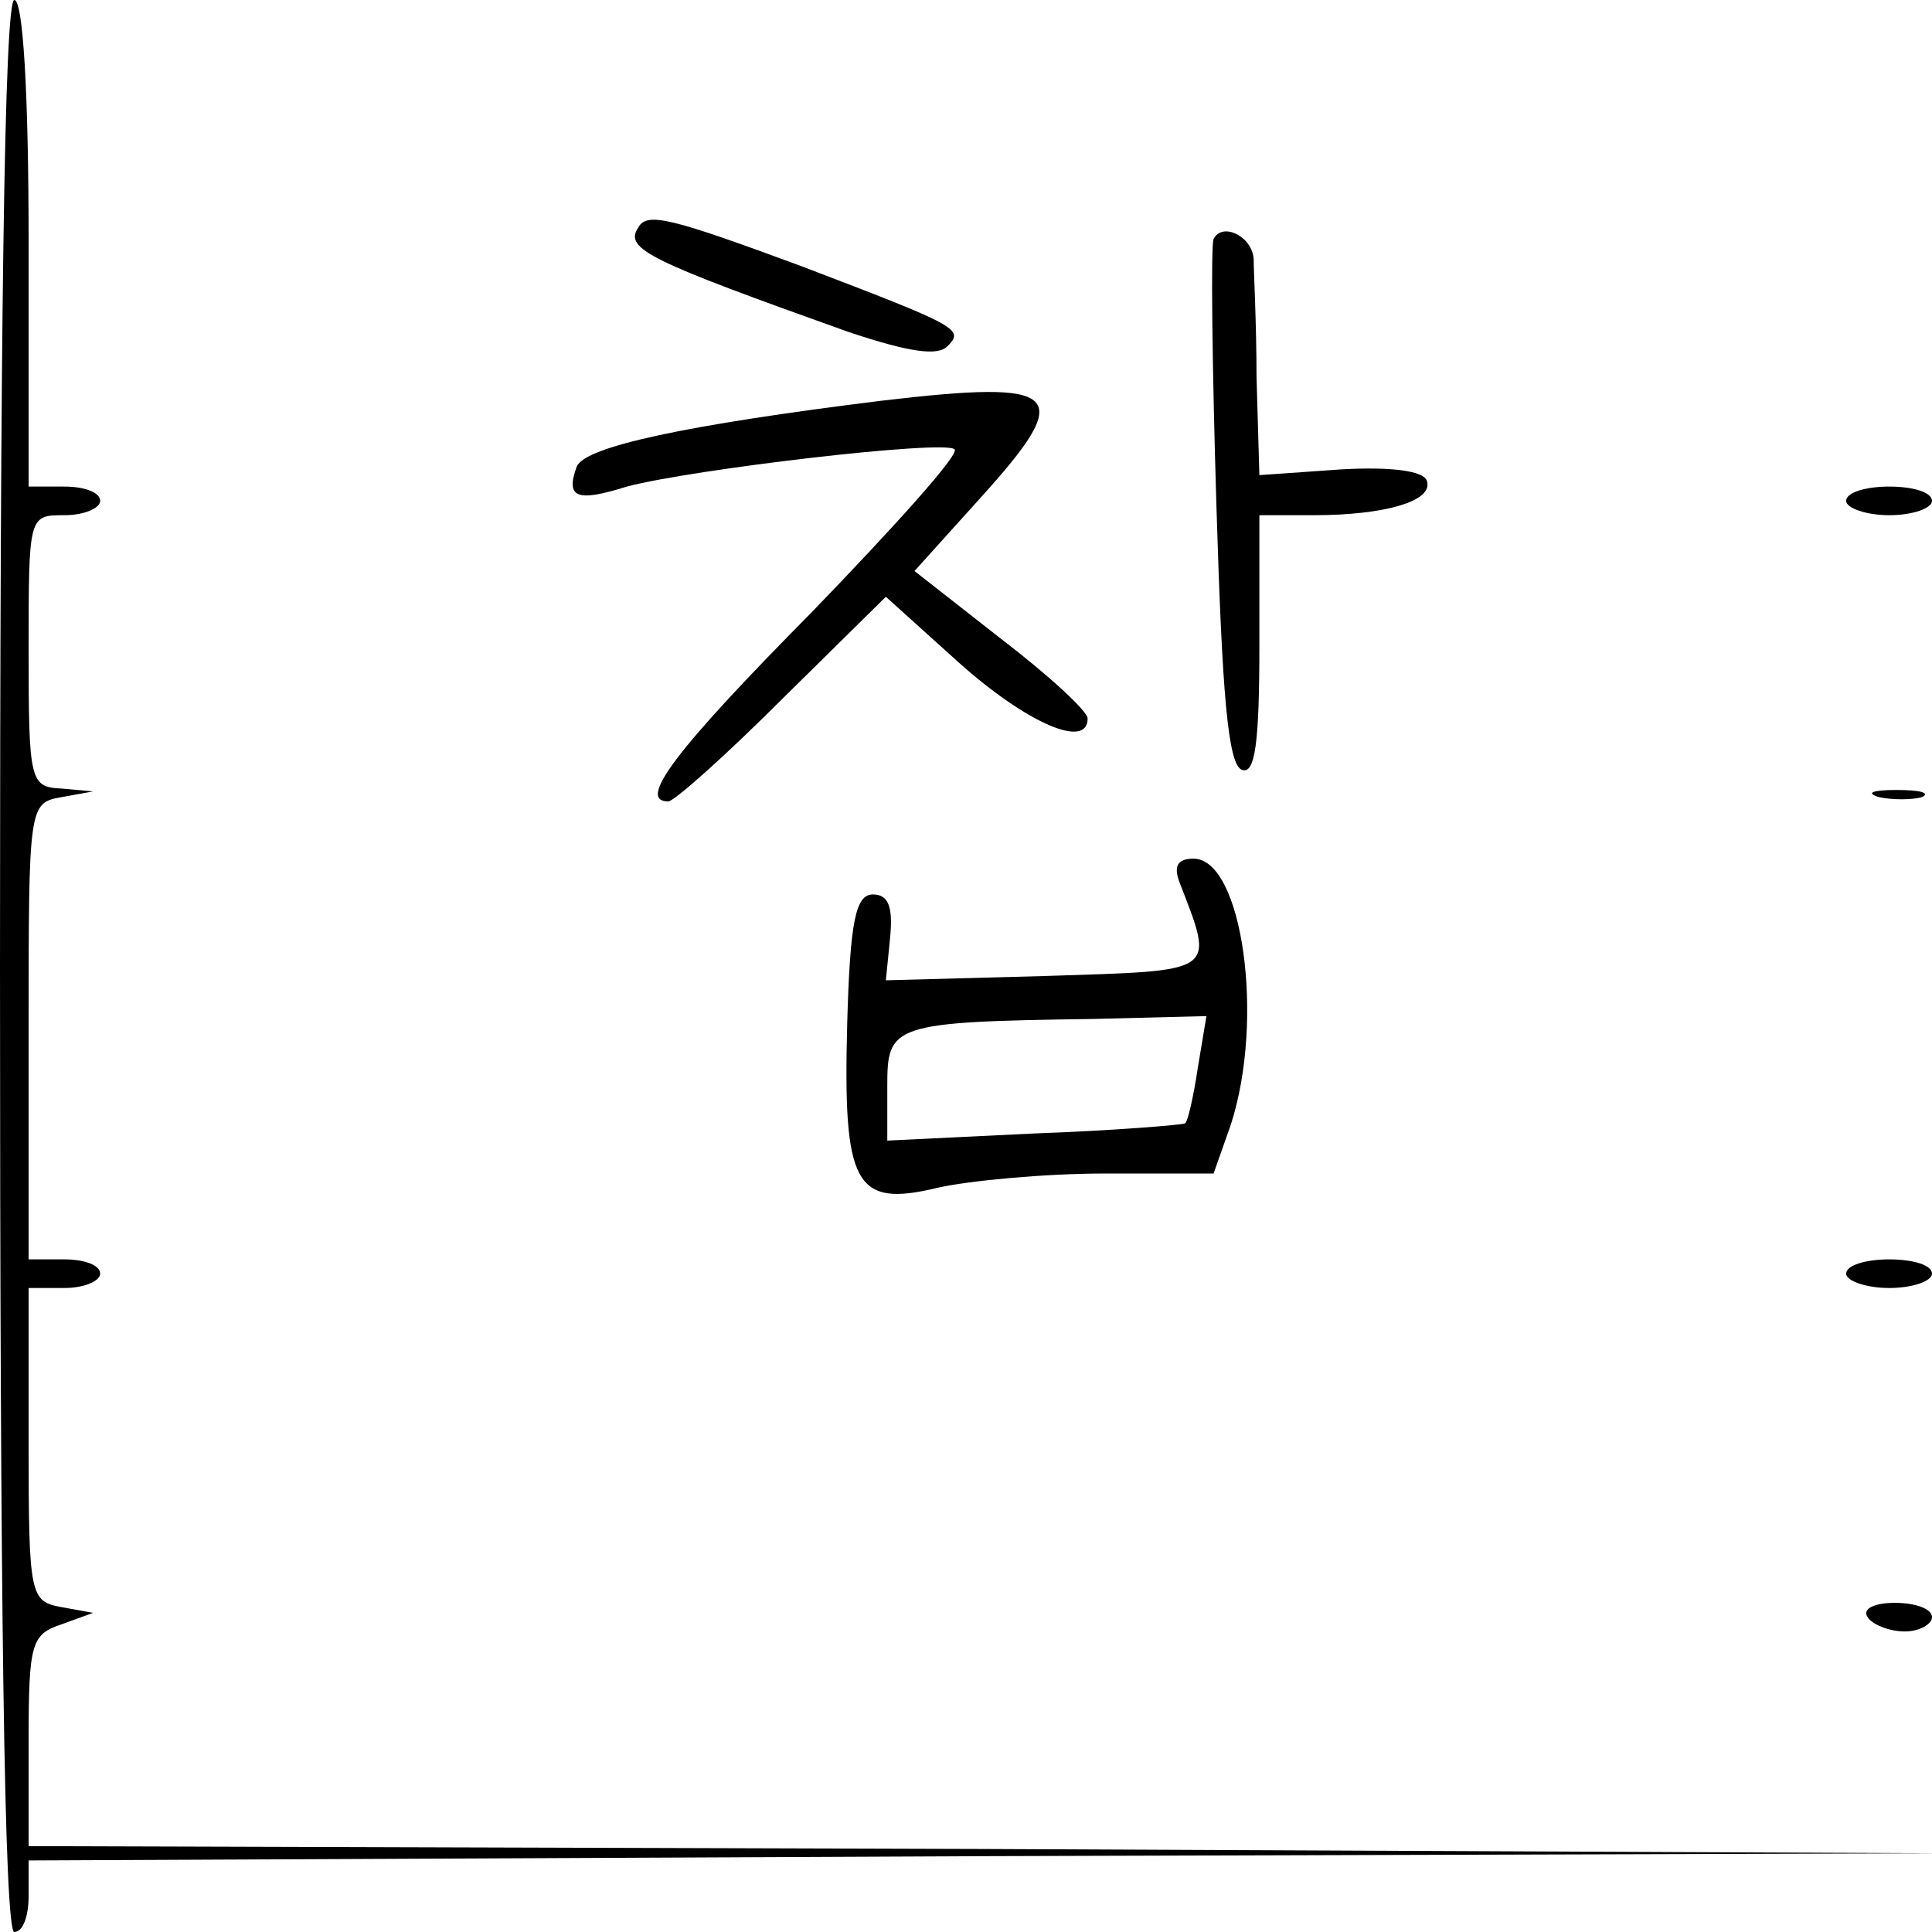 <?xml version="1.0" standalone="no"?>
<!DOCTYPE svg PUBLIC "-//W3C//DTD SVG 20010904//EN"
 "http://www.w3.org/TR/2001/REC-SVG-20010904/DTD/svg10.dtd">
<svg version="1.0" xmlns="http://www.w3.org/2000/svg"
 width="135pt" height="135pt" viewBox="0 0 135 135"
 preserveAspectRatio="xMidYMid meet">
<g transform="translate(0,135) scale(0.1,-0.1)"
fill="#000000" stroke="none">
<path d="M0 675 c0 -443 3 -675 10 -675 6 0 10 11 10 25 l0 25 668 3 667 2
-667 3 -668 2 0 74 c0 68 2 74 23 81 l22 8 -22 4 c-22 4 -23 8 -23 114 l0 109
25 0 c14 0 25 5 25 10 0 6 -11 10 -25 10 l-25 0 0 159 c0 158 0 160 23 164
l22 4 -22 2 c-22 1 -23 5 -23 96 0 95 0 95 25 95 14 0 25 5 25 10 0 6 -11 10
-25 10 l-25 0 0 170 c0 107 -4 170 -10 170 -7 0 -10 -232 -10 -675z"/>
<path d="M446 1191 c-10 -15 7 -23 147 -73 42 -14 62 -17 69 -10 12 12 8 14
-102 56 -92 34 -108 38 -114 27z"/>
<path d="M848 1183 c-2 -4 -1 -89 2 -187 4 -131 8 -181 18 -184 9 -3 12 19 12
87 l0 91 38 0 c50 0 84 10 79 24 -2 7 -25 10 -60 8 l-57 -4 -2 69 c0 37 -2 74
-2 82 -1 16 -22 26 -28 14z"/>
<path d="M616 1070 c-137 -17 -207 -32 -213 -46 -8 -22 0 -25 35 -14 45 12
223 33 229 26 4 -3 -42 -54 -100 -114 -96 -97 -122 -132 -100 -132 4 0 40 32
80 72 l72 71 51 -46 c47 -42 90 -61 90 -39 0 5 -27 30 -61 56 l-60 47 46 51
c67 74 58 83 -69 68z"/>
<path d="M1290 1000 c0 -5 14 -10 30 -10 17 0 30 5 30 10 0 6 -13 10 -30 10
-16 0 -30 -4 -30 -10z"/>
<path d="M1313 793 c9 -2 23 -2 30 0 6 3 -1 5 -18 5 -16 0 -22 -2 -12 -5z"/>
<path d="M824 734 c25 -65 28 -62 -94 -66 l-111 -3 3 30 c2 21 -1 30 -12 30
-12 0 -16 -18 -18 -90 -3 -113 5 -129 63 -115 22 5 75 10 117 10 l76 0 12 34
c24 74 8 186 -26 186 -11 0 -14 -5 -10 -16z m13 -130 c-3 -20 -7 -38 -9 -39
-2 -1 -49 -5 -105 -7 l-103 -5 0 38 c0 43 3 45 144 47 l79 2 -6 -36z"/>
<path d="M1290 460 c0 -5 14 -10 30 -10 17 0 30 5 30 10 0 6 -13 10 -30 10
-16 0 -30 -4 -30 -10z"/>
<path d="M1305 220 c3 -5 15 -10 26 -10 10 0 19 5 19 10 0 6 -12 10 -26 10
-14 0 -23 -4 -19 -10z"/>
</g>
</svg>
